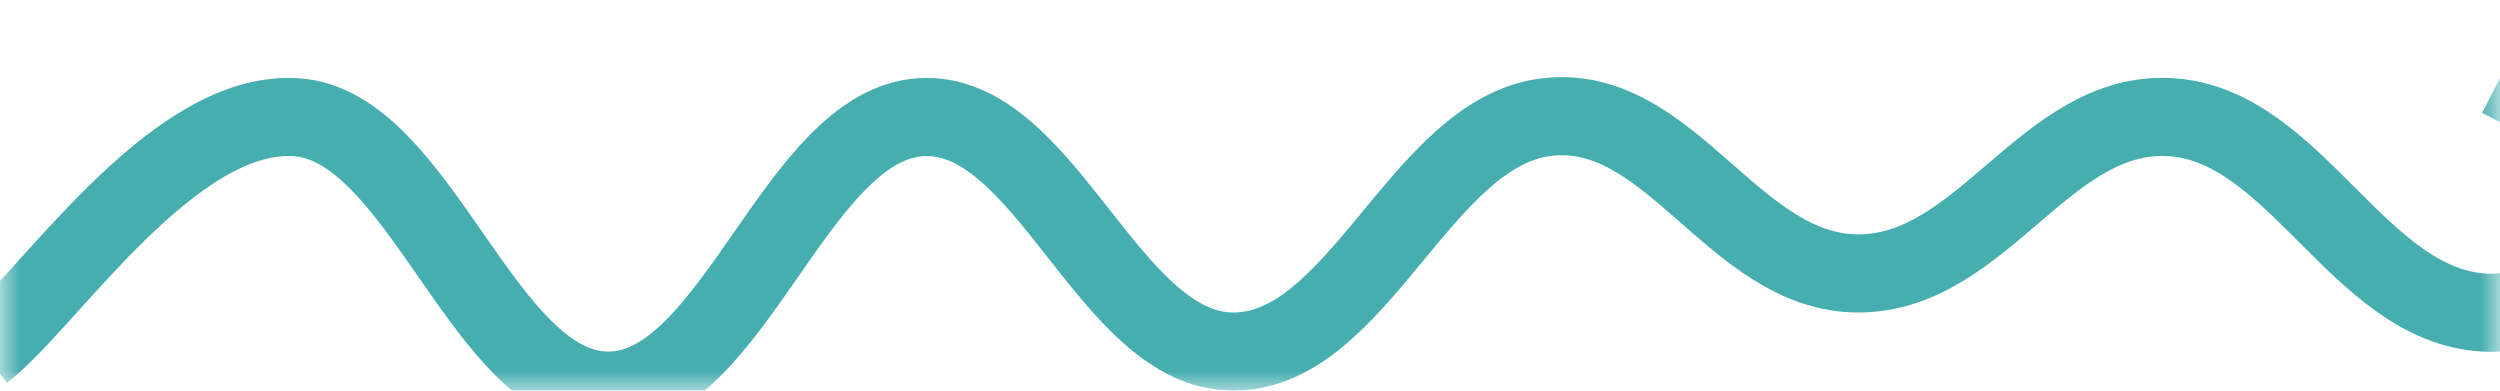 <svg xmlns="http://www.w3.org/2000/svg" version="1.1" xmlns:xlink="http://www.w3.org/1999/xlink" xmlns:svgjs="http://svgjs.com/svgjs" width="64" height="10" preserveAspectRatio="none" viewBox="0 0 64 10"><g mask="url(&quot;#SvgjsMask1139&quot;)" fill="none"><path d="M -0.426,9 C 1.17,7.8 4.37,2.8 7.574,3 C 10.77,3.2 12.37,10 15.574,10 C 18.77,10 20.37,3.2 23.574,3 C 26.77,2.8 28.37,9 31.574,9 C 34.77,9 36.37,3.4 39.574,3 C 42.77,2.6 44.37,7 47.574,7 C 50.77,7 52.37,2.8 55.574,3 C 58.77,3.2 60.37,7.8 63.574,8 C 66.77,8.2 68.37,3.6 71.574,4 C 74.77,4.4 81.09,10.4 79.574,10 C 78.06,9.6 67.11,3.6 64,2" stroke="rgba(10, 147, 150, 0.75)" stroke-width="2"></path></g><defs><mask id="SvgjsMask1139"><rect width="64" height="10" fill="#ffffff"></rect></mask></defs></svg>